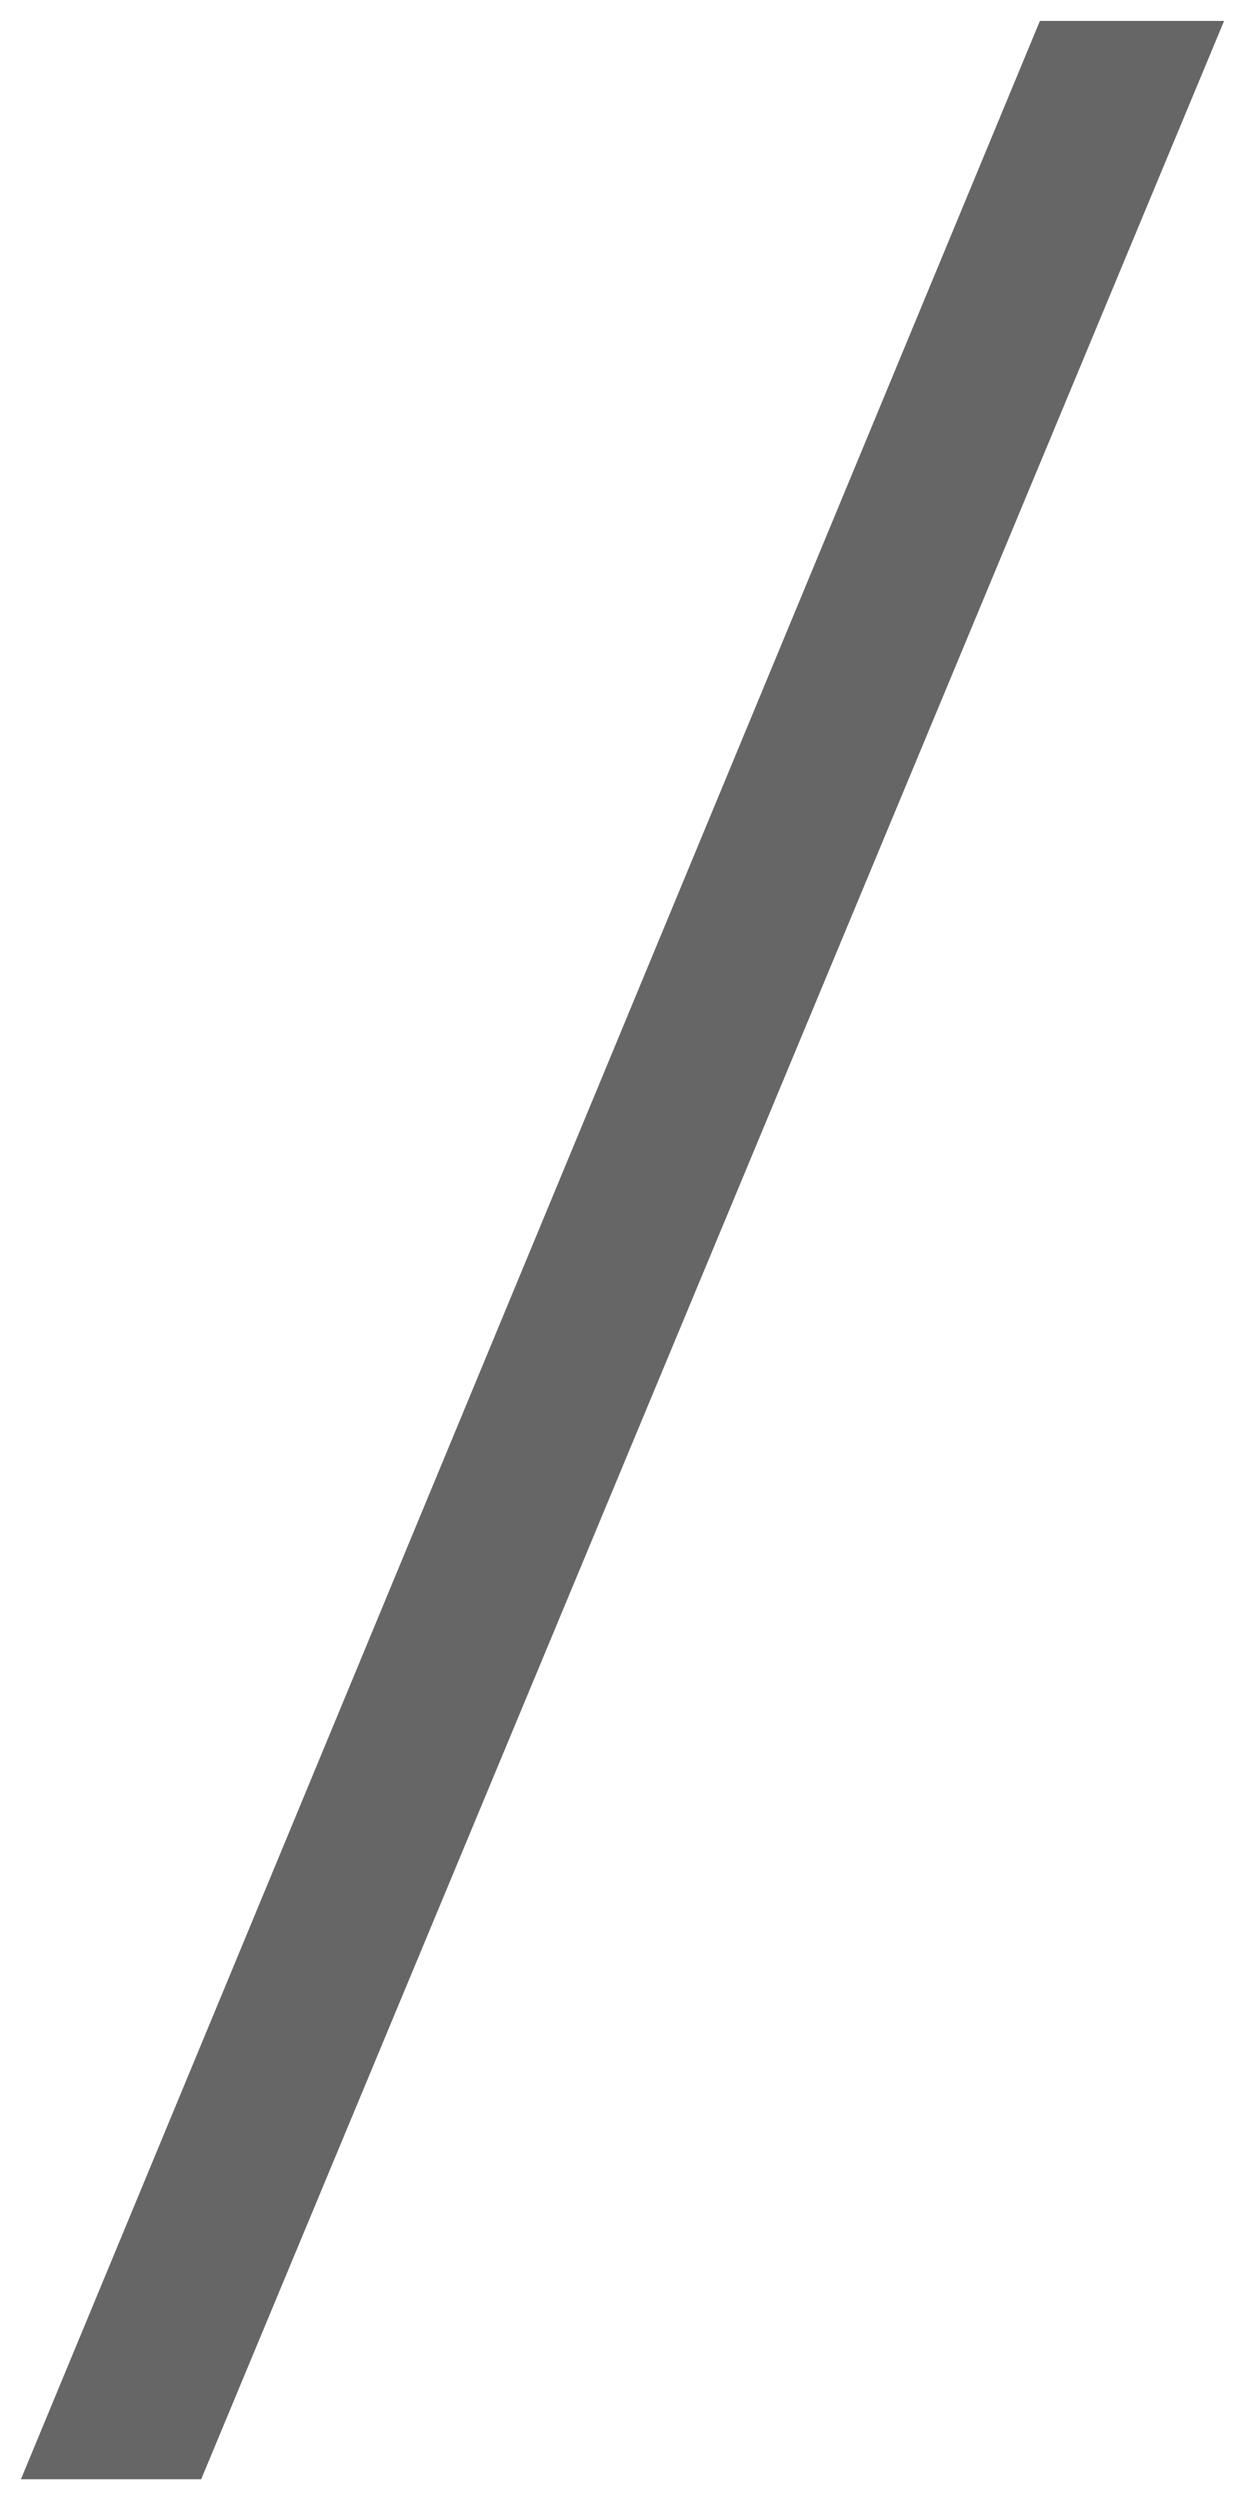 <svg version="1.1" width="29.781" height="59.781" viewBox="-0.281 0.094 29.781 59.781" xmlns="http://www.w3.org/2000/svg" xmlns:xlink="http://www.w3.org/1999/xlink">
  <!-- Exported by Scratch - http://scratch.mit.edu/ -->
  <g id="ID0.3325406042858958">
    <g id="layer1">
      <path id="path3356" fill="#666666" stroke="none" d="M 24.594 0.594 L 0.219 59.375 L 4.531 59.375 L 29 0.594 L 24.594 0.594 Z " stroke-width="1"/>
    </g>
  </g>
</svg>